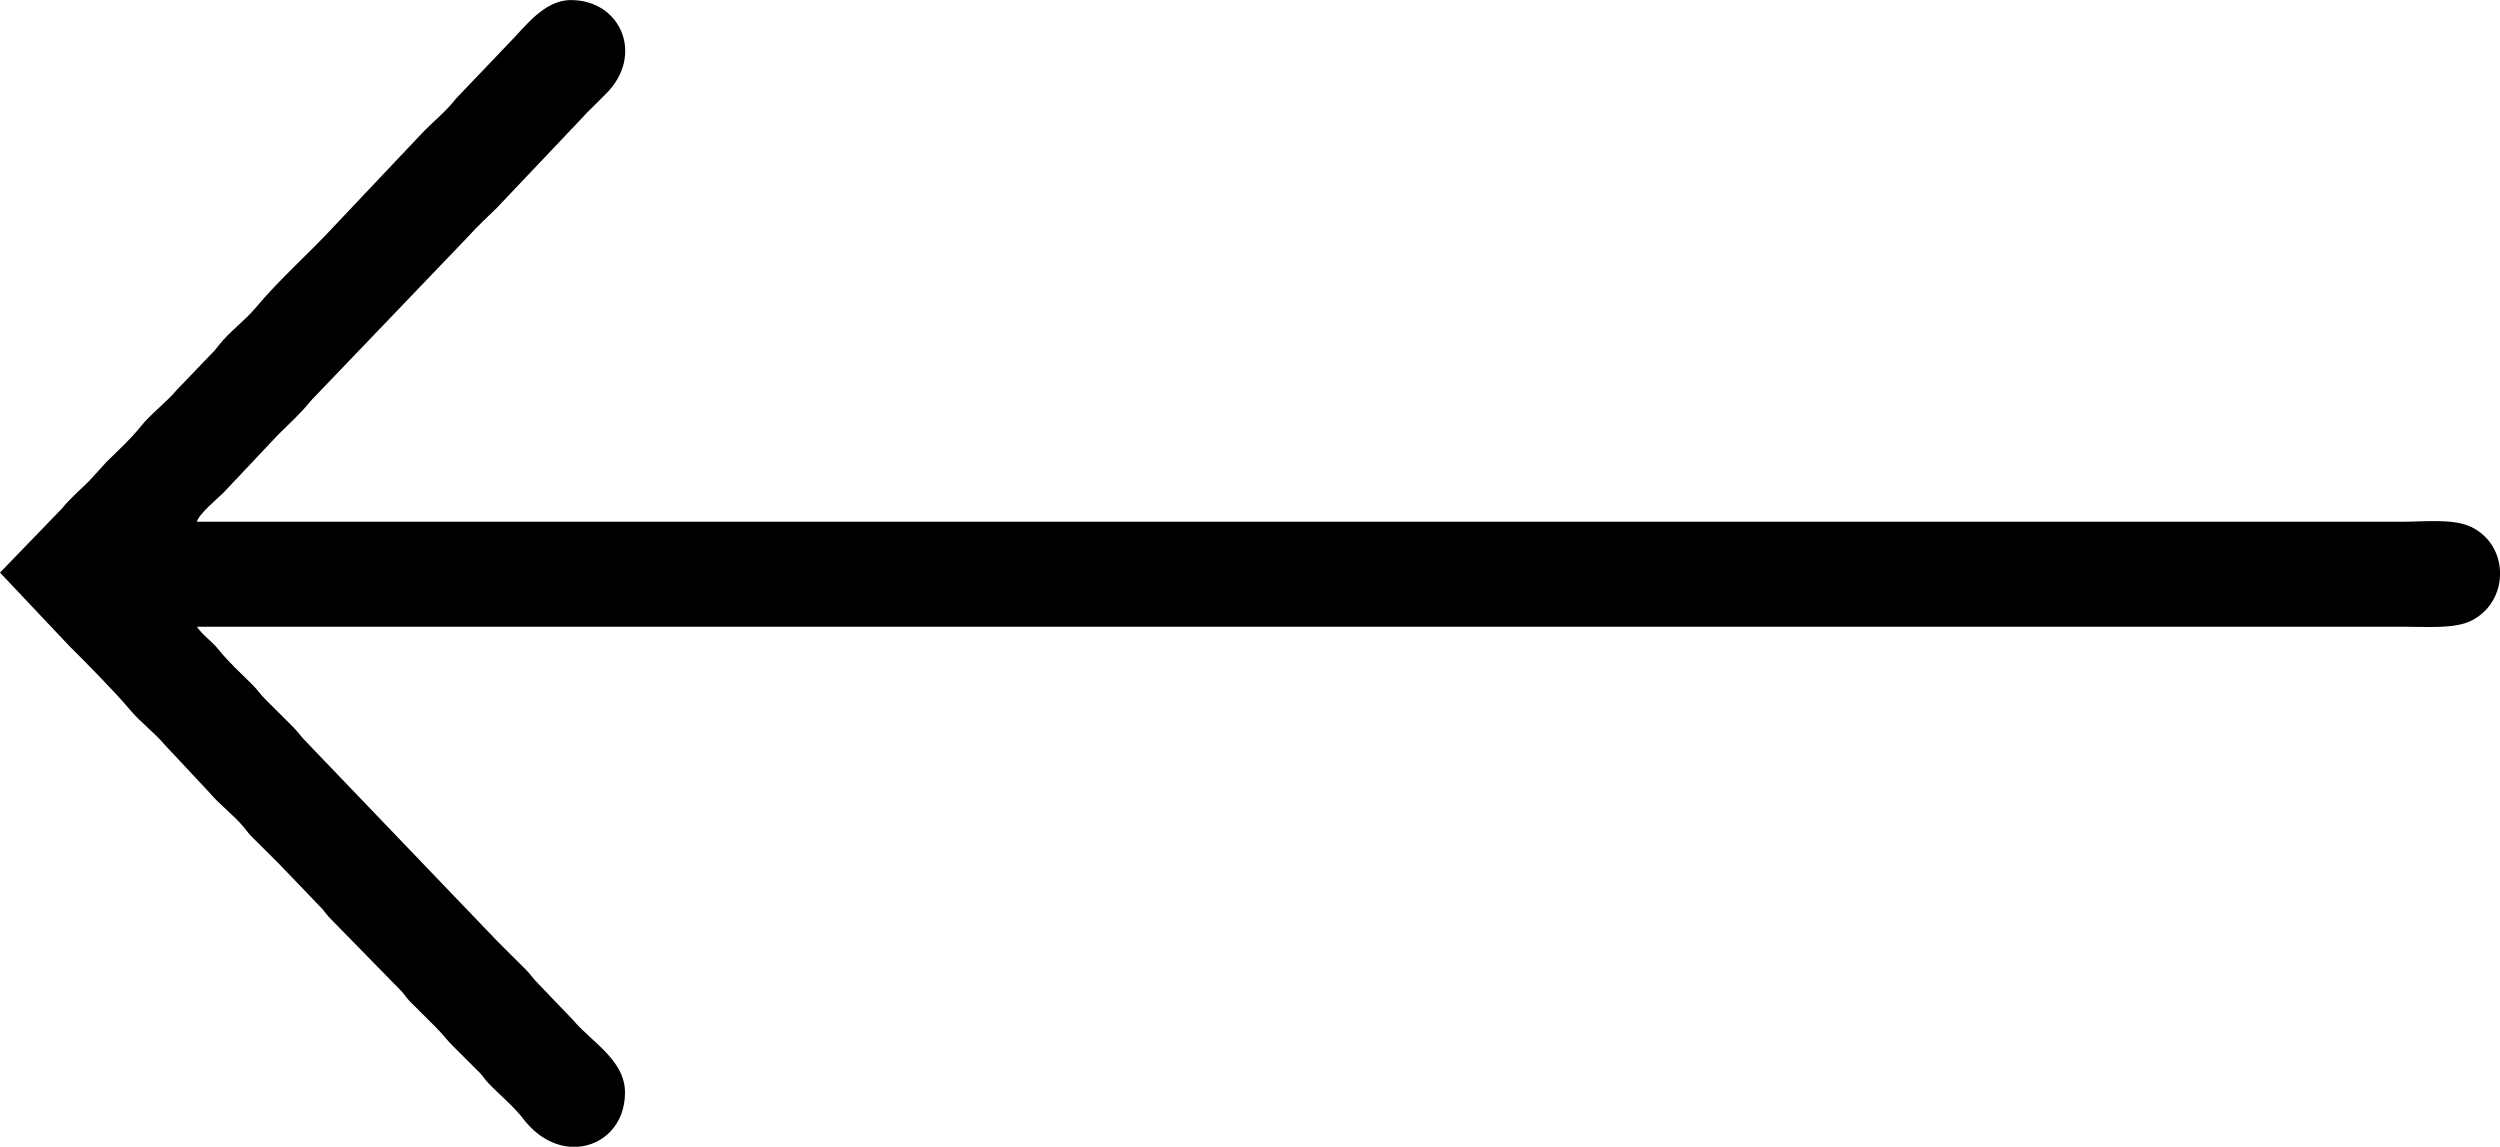 <?xml version="1.0" encoding="UTF-8"?>
<svg xmlns="http://www.w3.org/2000/svg" xml:space="preserve" width="2.35in" height="1.078in" version="1.1" shape-rendering="geometricPrecision" text-rendering="geometricPrecision" image-rendering="optimizeQuality" fill-rule="evenodd" clip-rule="evenodd"
viewBox="0 0 2341.4 1073.91"
 xmlns:xlink="http://www.w3.org/1999/xlink">
 <g id="Layer_x0020_1">
  <path fill="black" d="M-0 536.19l64.91 68.75c15.9,15.9 42.4,42.48 56.92,59.85 9.98,11.94 22.91,21.23 32.89,33.17l40.85 43.65c9.79,11.71 23.11,21.46 32.89,33.17 3.36,4.01 3.81,5.27 7.73,9.17 3.21,3.19 5.28,5.24 8.48,8.43 6.01,6.01 10.88,10.87 16.92,16.87l40.62 42.34c3.36,4.01 3.8,5.27 7.73,9.17l66.11 67.56c3.45,3.73 3.99,5.48 7.63,9.27l24.61 24.55c6.33,6.27 9.8,11.41 16.13,17.67l25.37 25.33c3.45,3.73 3.99,5.48 7.63,9.27 10.56,10.98 23.84,21.81 32.67,33.39 12.84,16.82 28.77,24.96 43.9,26.12l7.44 0c23.83,-1.81 43.91,-21.08 43.91,-50.7 0,-30.57 -31.41,-47.36 -48.71,-68.05l-32.34 -33.72c-5.17,-5.11 -7.19,-8.82 -12.25,-13.86 -9.1,-9.06 -17.17,-16.97 -26.17,-26.07l-178.96 -186.69c-5.22,-5.17 -7.38,-8.94 -12.25,-13.87l-26.17 -26.06c-5.06,-5.04 -7.08,-8.75 -12.25,-13.87 -10.73,-10.6 -22.36,-21.19 -31.67,-32.86 -6,-7.53 -14.9,-13.37 -20.2,-21.28l2066.4 0c22.61,0 47.99,2.15 63.57,-5.57 17.42,-8.63 26.51,-25.47 27.08,-42.53l0 -3.37c-0.55,-16.76 -9.35,-33.22 -26.58,-41.78 -16.76,-8.33 -44.02,-5.08 -64.06,-5.08 -688.8,0 -1377.6,0 -2066.4,0 1.99,-7.46 18.88,-21.24 24.97,-27.27l50.68 -53.79c10.73,-10.6 22.36,-21.2 31.66,-32.86l147.35 -153.78c7.78,-8.84 17.56,-17.65 26.12,-26.12l82.25 -86.75c2.28,-2.73 4.31,-4.46 6.84,-6.99 4.74,-4.71 8.31,-8.35 13.07,-13.05 36.51,-36.09 14.33,-87.96 -32.65,-87.96 -25.48,0 -42.97,25.3 -58.77,41.1l-48.78 51.08c-9.7,12.7 -22.39,22.22 -33.44,34.16l-80.62 85.31c-24.04,25.99 -51.17,49.62 -73.83,76.73 -10.19,12.19 -23.68,21.62 -33.58,34.02 -3.28,4.11 -3.91,5.21 -7.82,9.08l-32.34 33.72c-9.94,11.89 -24.12,22.16 -33.58,34.02 -9.97,12.5 -21.06,22.3 -32.44,33.62l-16.11 17.69c-8.37,8.35 -17.83,16.27 -25.19,25.5l-58.15 60.15z"/>
 </g>
</svg>
